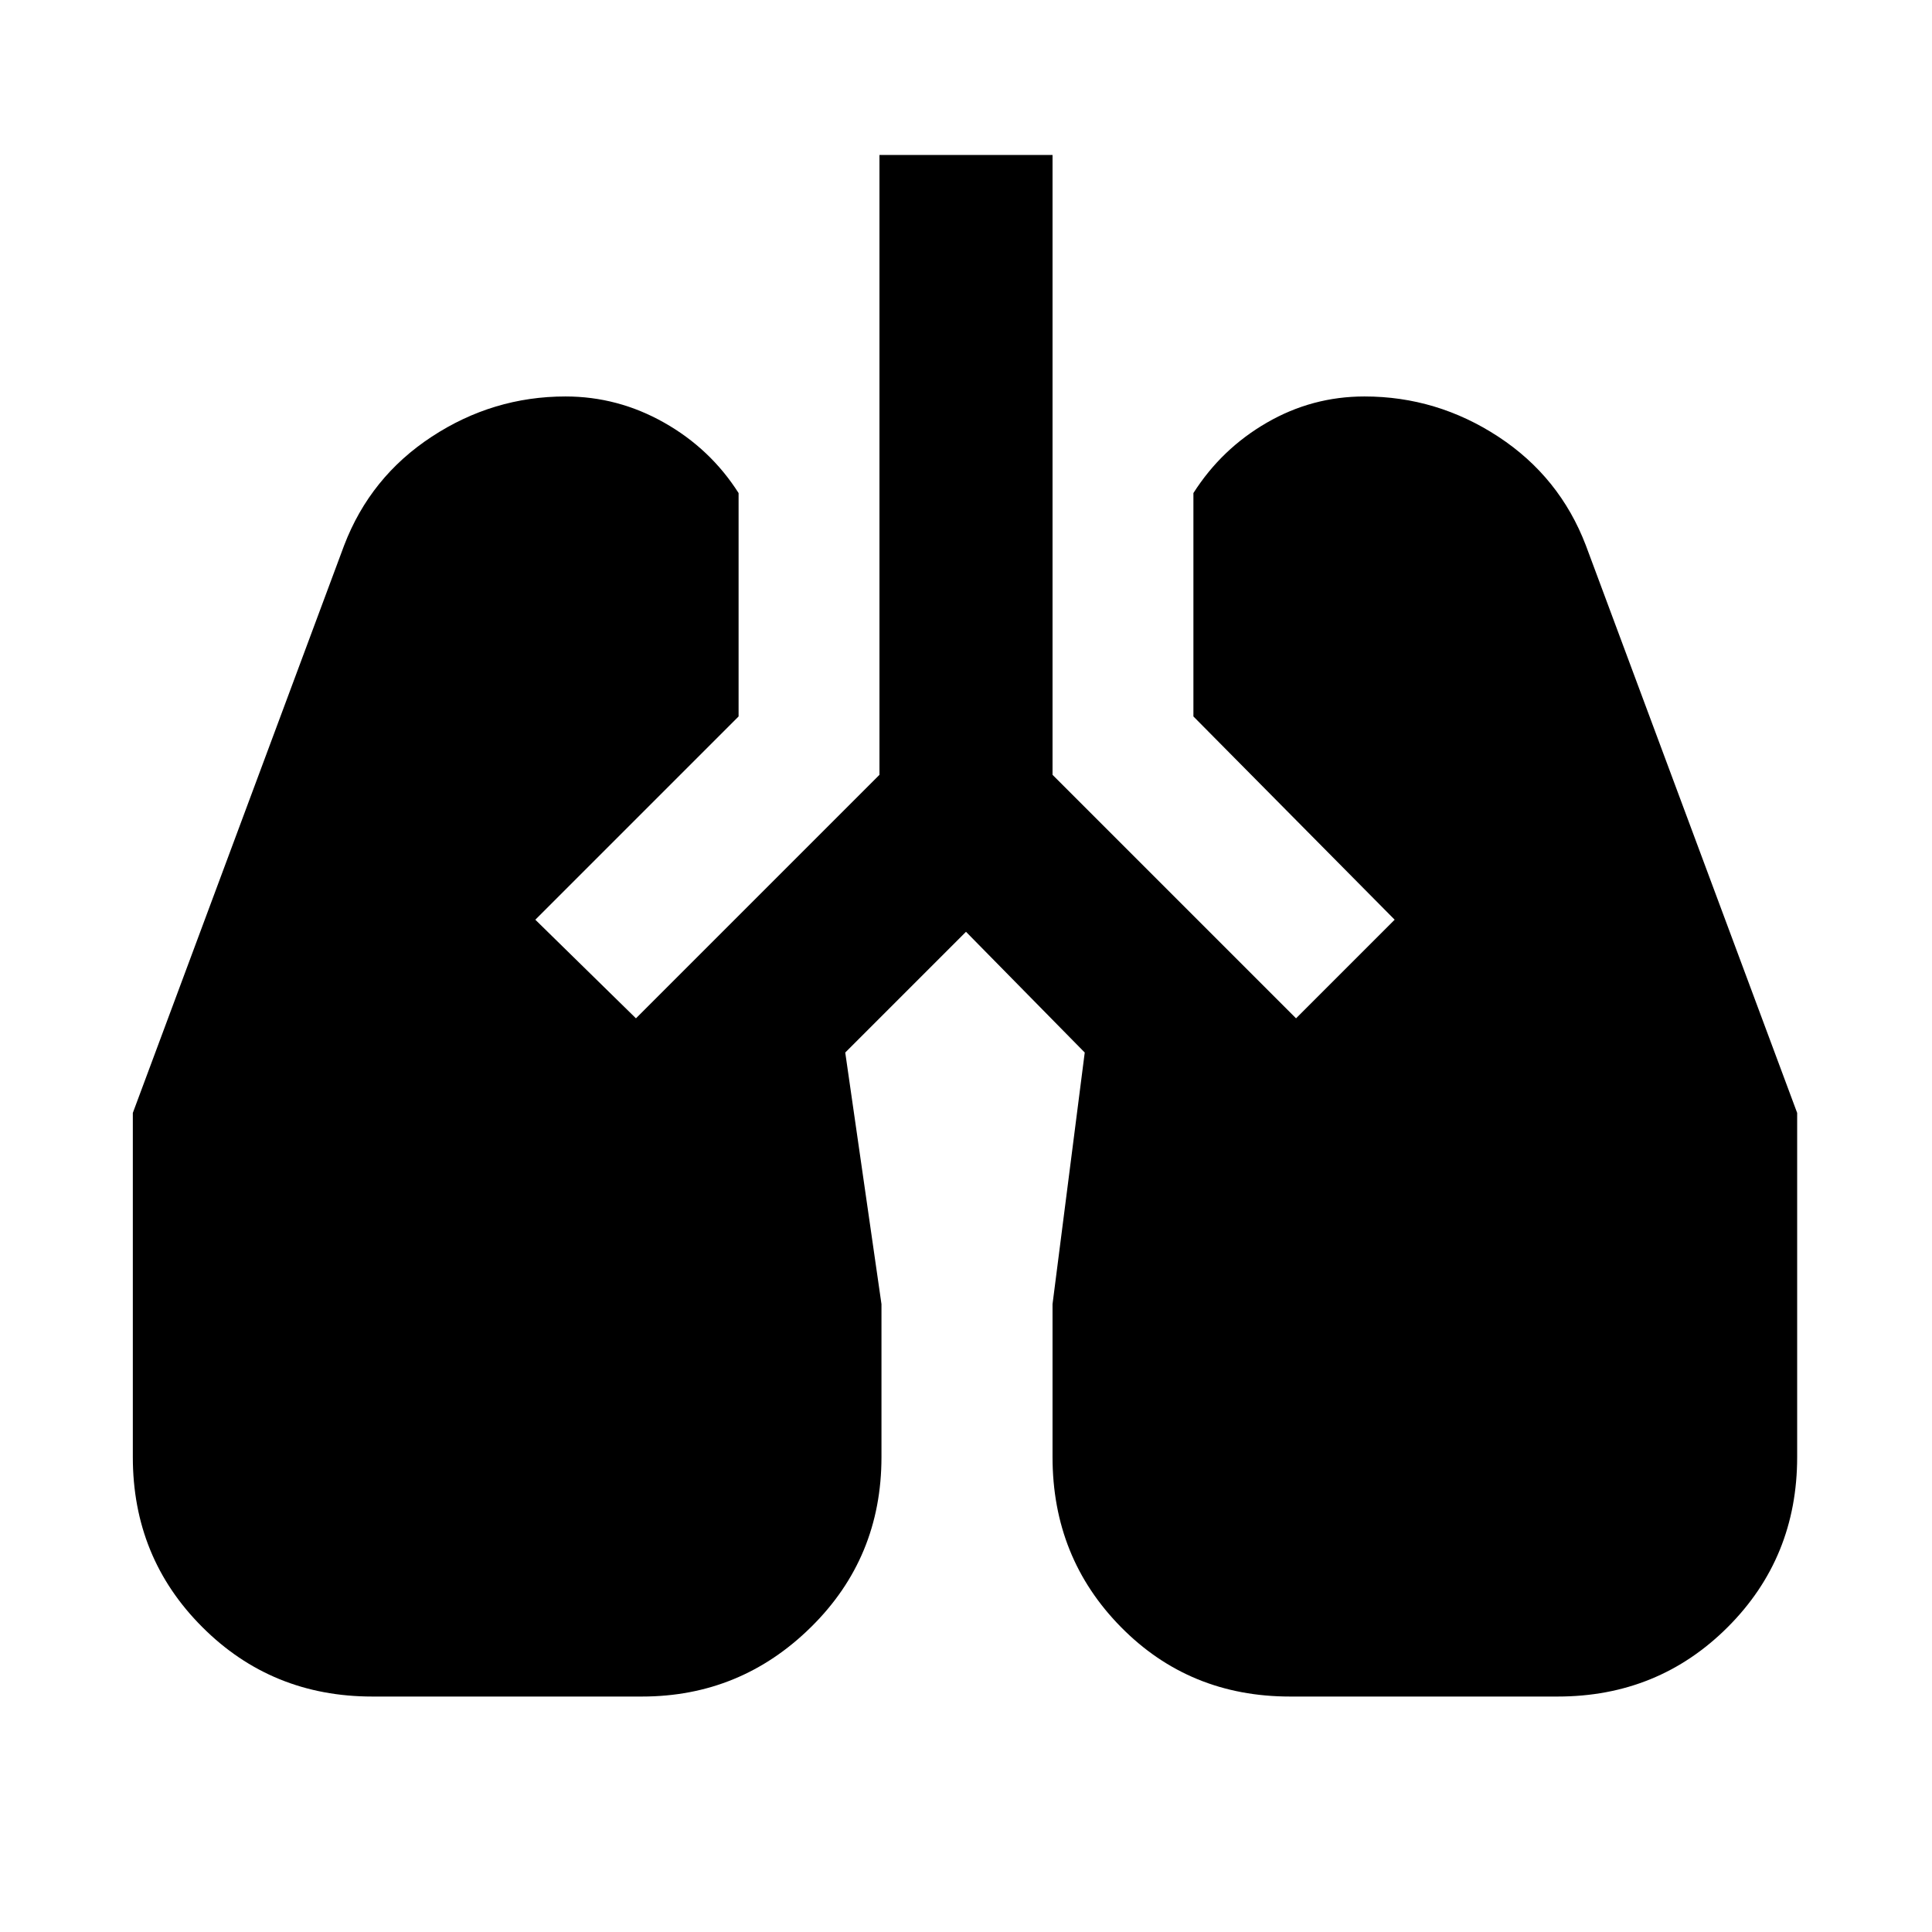 <svg xmlns="http://www.w3.org/2000/svg" height="24" width="24"><path d="M4.625 21.075q-1.25 0-2.112-.863-.863-.862-.863-2.112v-4.275l2.625-7.05q.325-.85 1.088-1.35.762-.5 1.662-.5.65 0 1.225.325.575.325.925.875V8.9L6.65 11.425 7.9 12.65l3.025-3.025v-7.7h2.15v7.7L16.1 12.65l1.225-1.225-2.5-2.525V6.125q.35-.55.913-.875.562-.325 1.212-.325.9 0 1.663.5.762.5 1.087 1.35l2.625 7.05V18.1q0 1.25-.862 2.112-.863.863-2.113.863h-3.325q-1.25 0-2.1-.863-.85-.862-.85-2.112v-1.9l.4-3.125-1.475-1.5-1.5 1.5.45 3.125v1.9q0 1.25-.875 2.112-.875.863-2.1.863Z"/></svg>